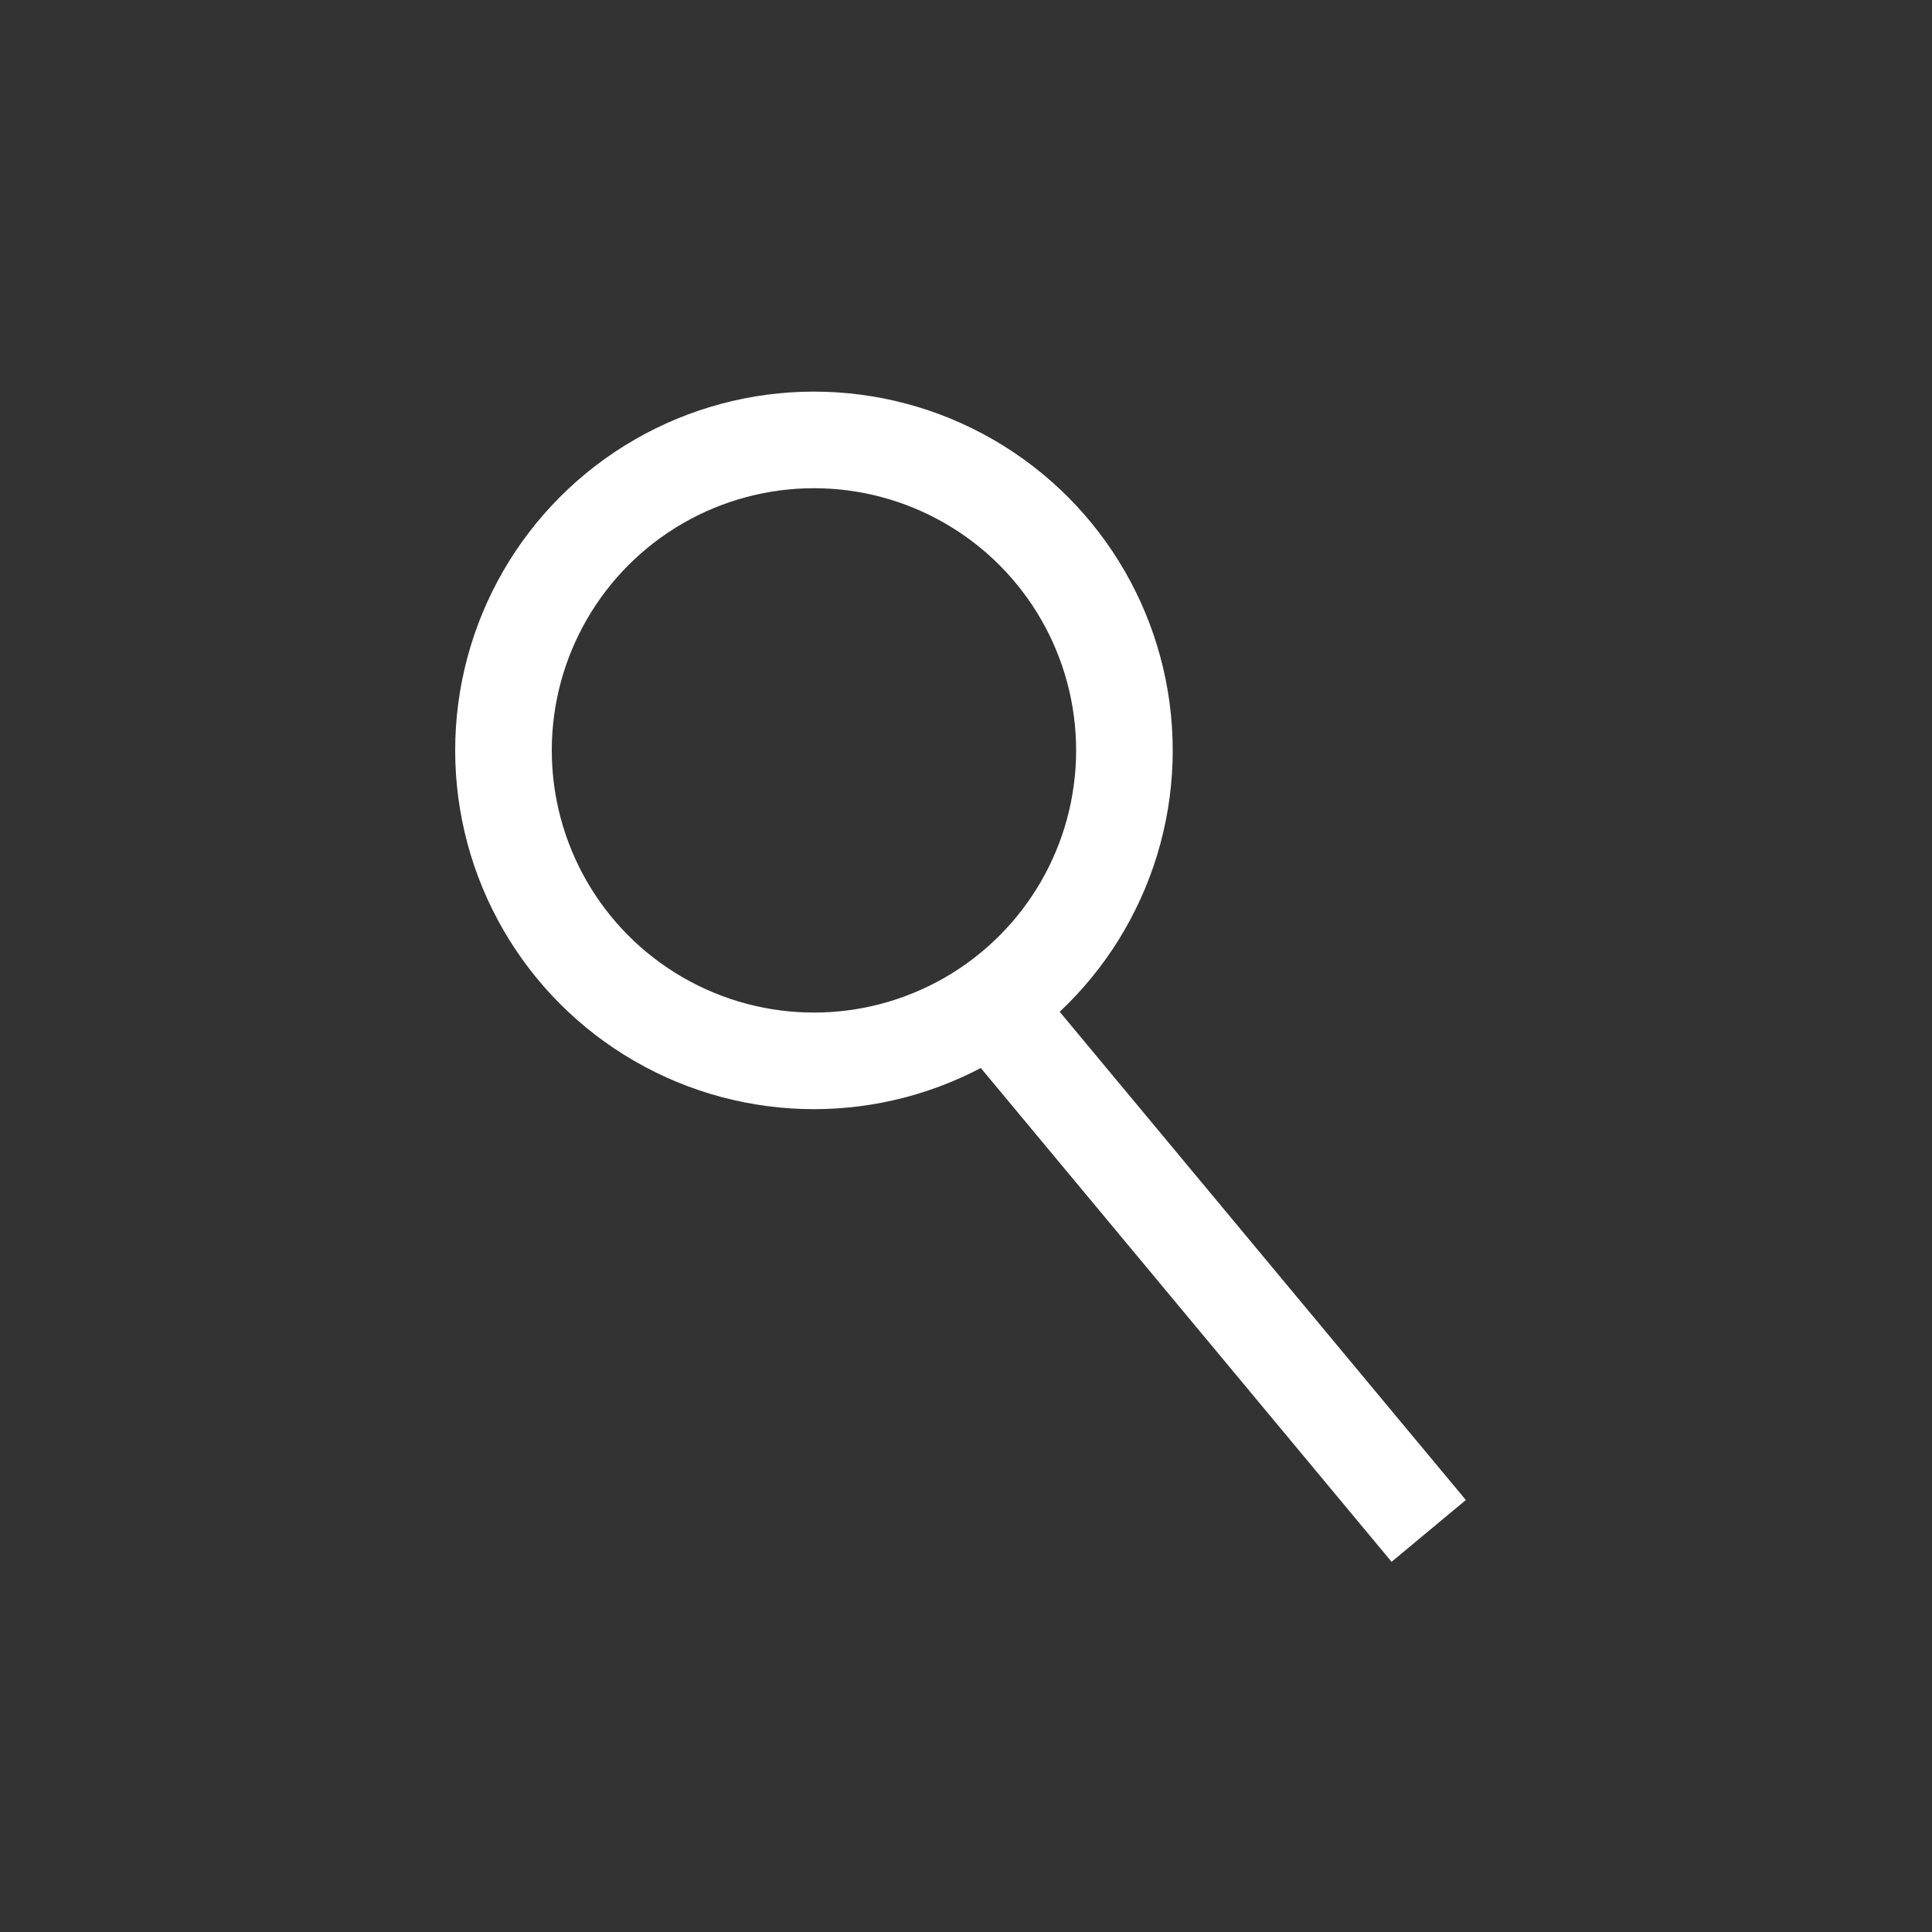 <?xml version="1.0" encoding="UTF-8"?>
<svg id="Layer_2" data-name="Layer 2" xmlns="http://www.w3.org/2000/svg" viewBox="0 0 100 100">
  <rect x="0" y="0" width="100" height="100" fill="#333333" stroke="none"/>
  <circle cx="42.13" cy="38.84" r="16.07" style="fill: none; stroke: #fff; stroke-miterlimit: 10; stroke-width: 5px;"/>
  <line x1="51.34" y1="52.06" x2="73.95" y2="79.24" style="fill: none; stroke: #fff; stroke-miterlimit: 10; stroke-width: 5px;"/>
</svg>